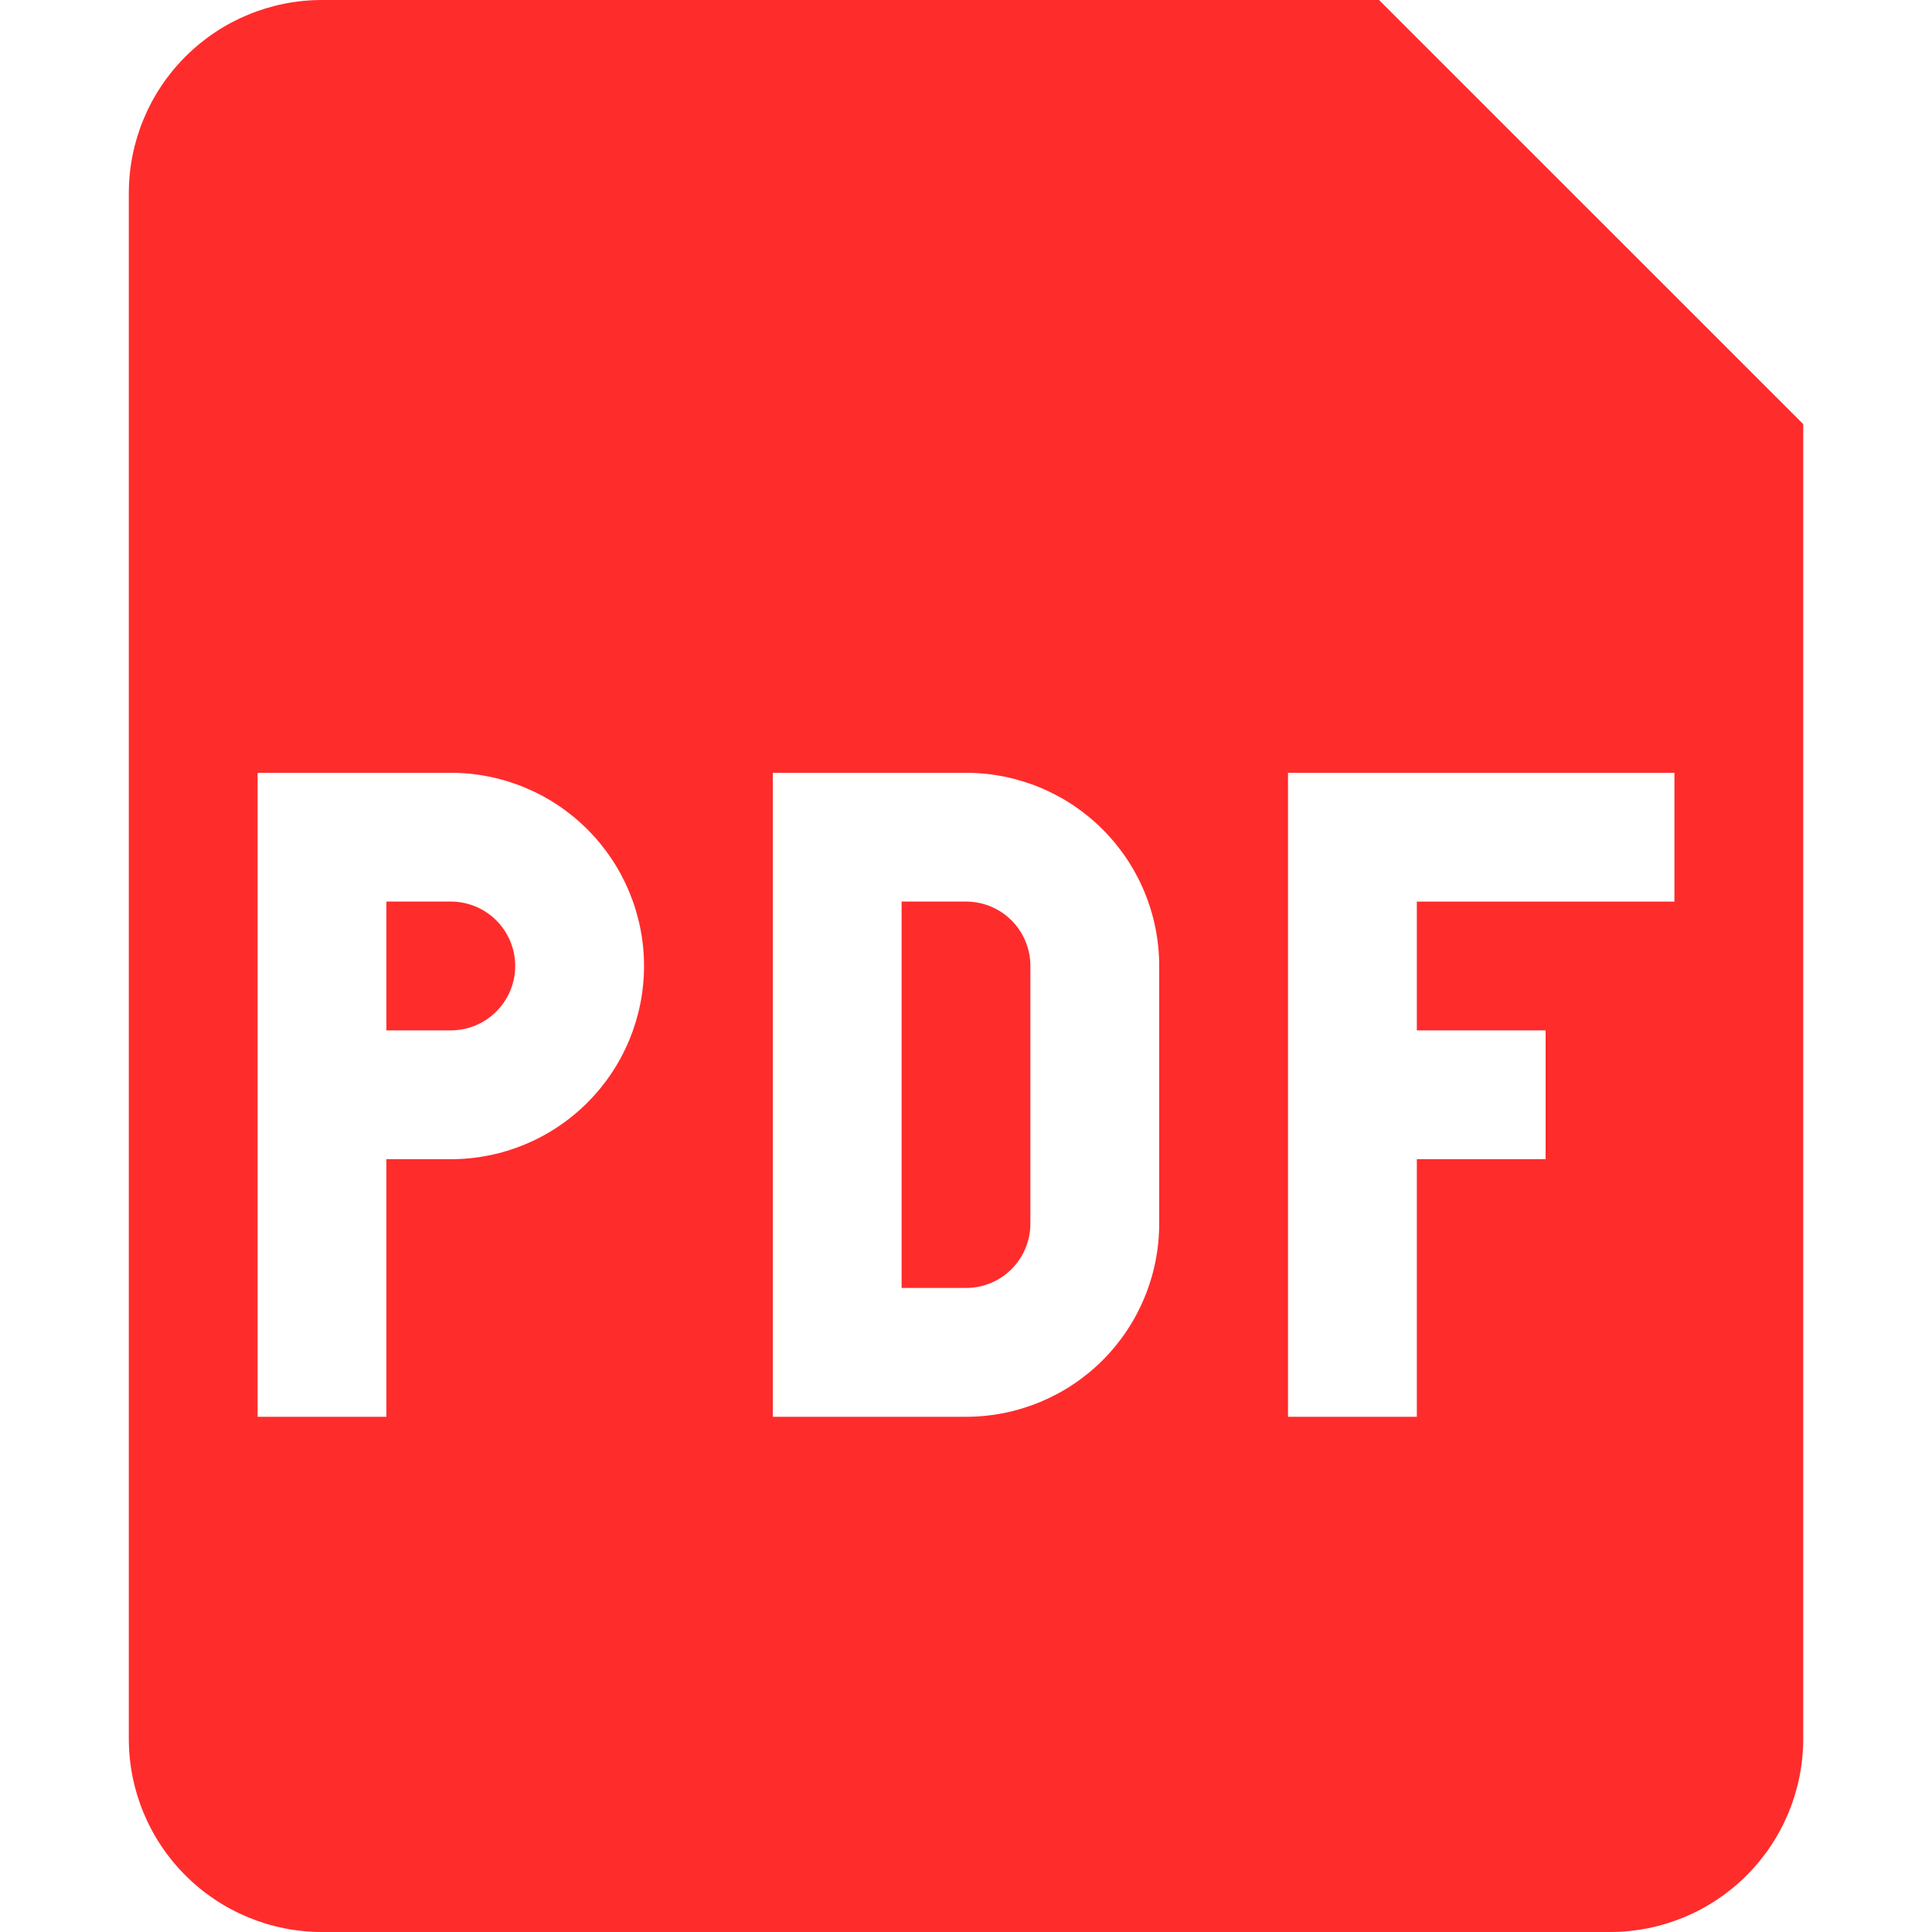 <svg width="40" height="40" viewBox="0 0 40 40" fill="none" xmlns="http://www.w3.org/2000/svg">
<path d="M9.333 21.333H8V18.666H9.333C9.687 18.666 10.026 18.806 10.276 19.056C10.526 19.307 10.667 19.646 10.667 19.999C10.667 20.353 10.526 20.692 10.276 20.942C10.026 21.192 9.687 21.333 9.333 21.333ZM18.667 26.666V18.666H20C20.354 18.666 20.693 18.806 20.943 19.056C21.193 19.307 21.333 19.646 21.333 19.999V25.333C21.333 25.686 21.193 26.025 20.943 26.276C20.693 26.526 20.354 26.666 20 26.666H18.667Z" fill="#FF2C2C"/>
<path fill-rule="evenodd" clip-rule="evenodd" d="M2.667 4C2.667 2.939 3.088 1.922 3.839 1.172C4.589 0.421 5.606 0 6.667 0L28.552 0L37.334 8.781V36C37.334 37.061 36.912 38.078 36.162 38.828C35.412 39.579 34.395 40 33.334 40H6.667C5.606 40 4.589 39.579 3.839 38.828C3.088 38.078 2.667 37.061 2.667 36V4ZM9.334 16H5.334V29.333H8V24H9.334C10.395 24 11.412 23.579 12.162 22.828C12.912 22.078 13.334 21.061 13.334 20C13.334 18.939 12.912 17.922 12.162 17.172C11.412 16.421 10.395 16 9.334 16ZM20 16H16V29.333H20C21.061 29.333 22.079 28.912 22.829 28.162C23.579 27.412 24 26.394 24 25.333V20C24 18.939 23.579 17.922 22.829 17.172C22.079 16.421 21.061 16 20 16ZM26.667 29.333V16H34.667V18.667H29.334V21.333H32V24H29.334V29.333H26.667Z" fill="#FF2C2C"/>
</svg>
